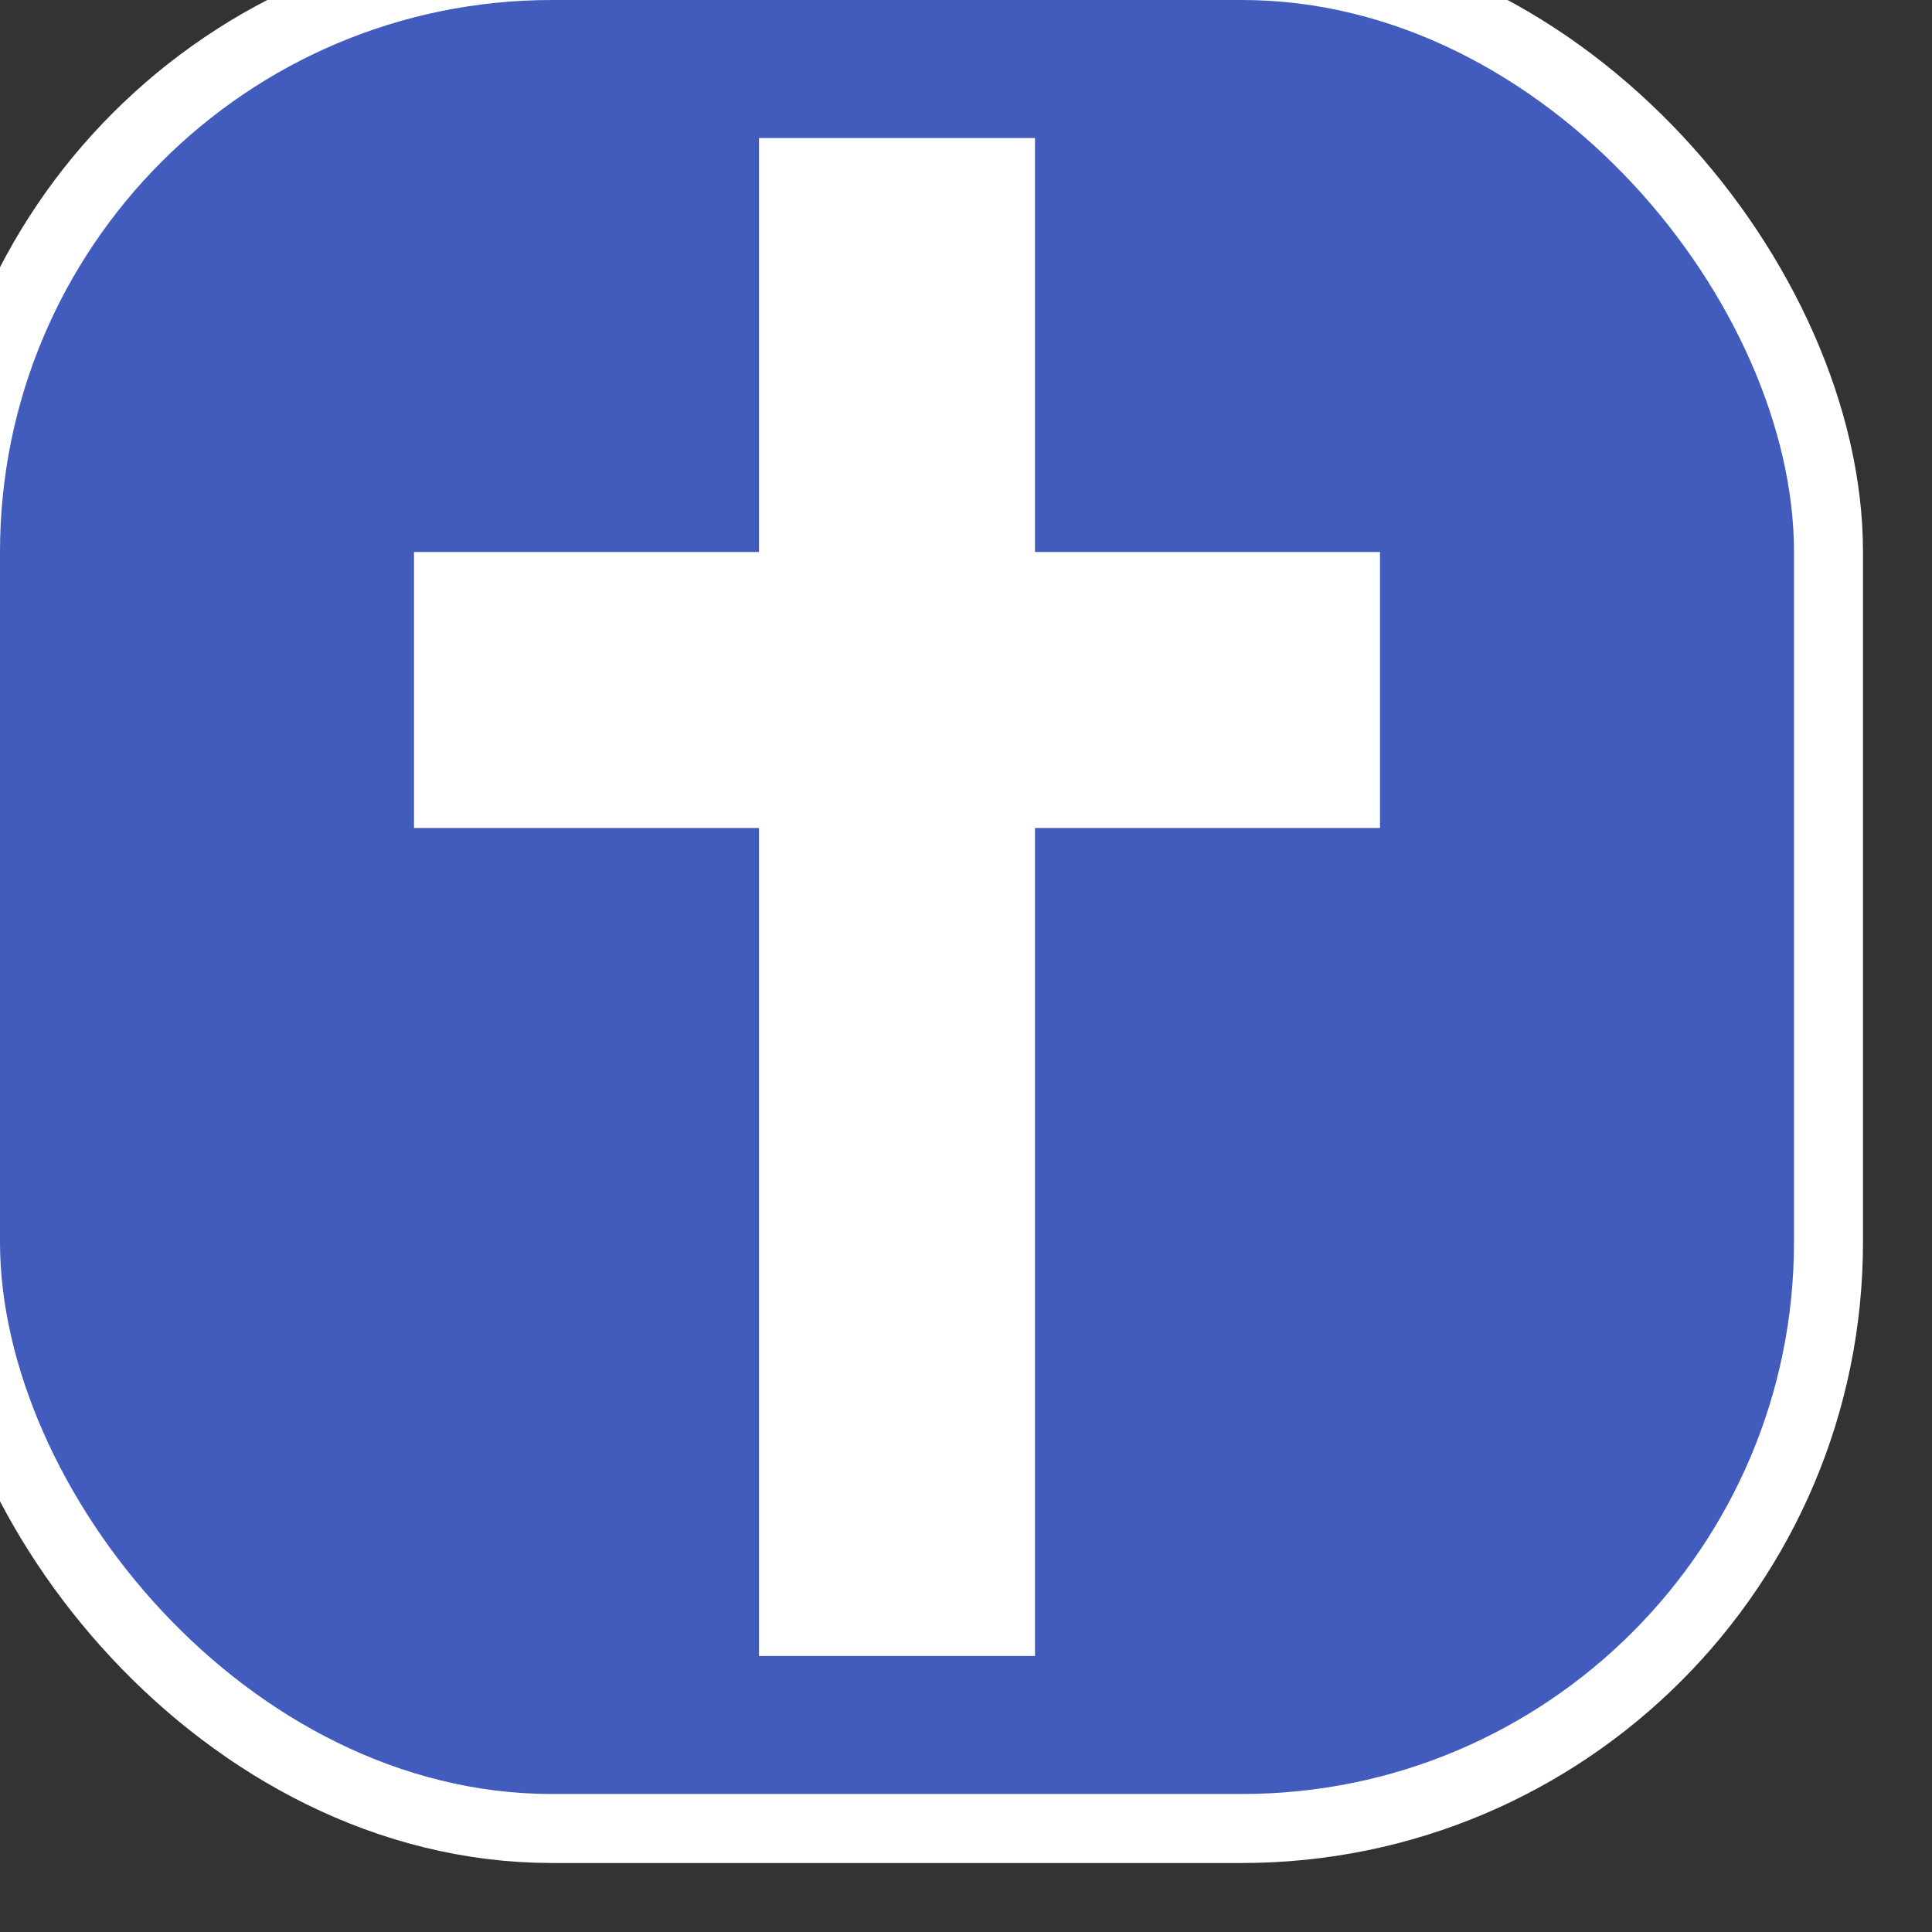 <svg xmlns="http://www.w3.org/2000/svg" viewBox="0 0 14 14" height="14" width="14"><rect x="0" y="0" width="14" height="14" fill="#333333" stroke="none"/><title>religious-christian-11.svg</title><rect fill="none" x="0" y="0" width="14" height="14"></rect><rect x="0" y="0" rx="4" ry="4" width="13" height="13" stroke="#ffffff" style="stroke-linejoin:round;stroke-miterlimit:4;" fill="#ffffff" stroke-width="1"></rect><rect x="0" y="0" width="13" height="13" rx="4" ry="4" fill="#415cbd"></rect><path fill="#ffffff" transform="translate(1 1)" d="M4.5,0v3H2v2h2.5v6h2V5H9V3H6.5V0H4.5z"></path></svg>